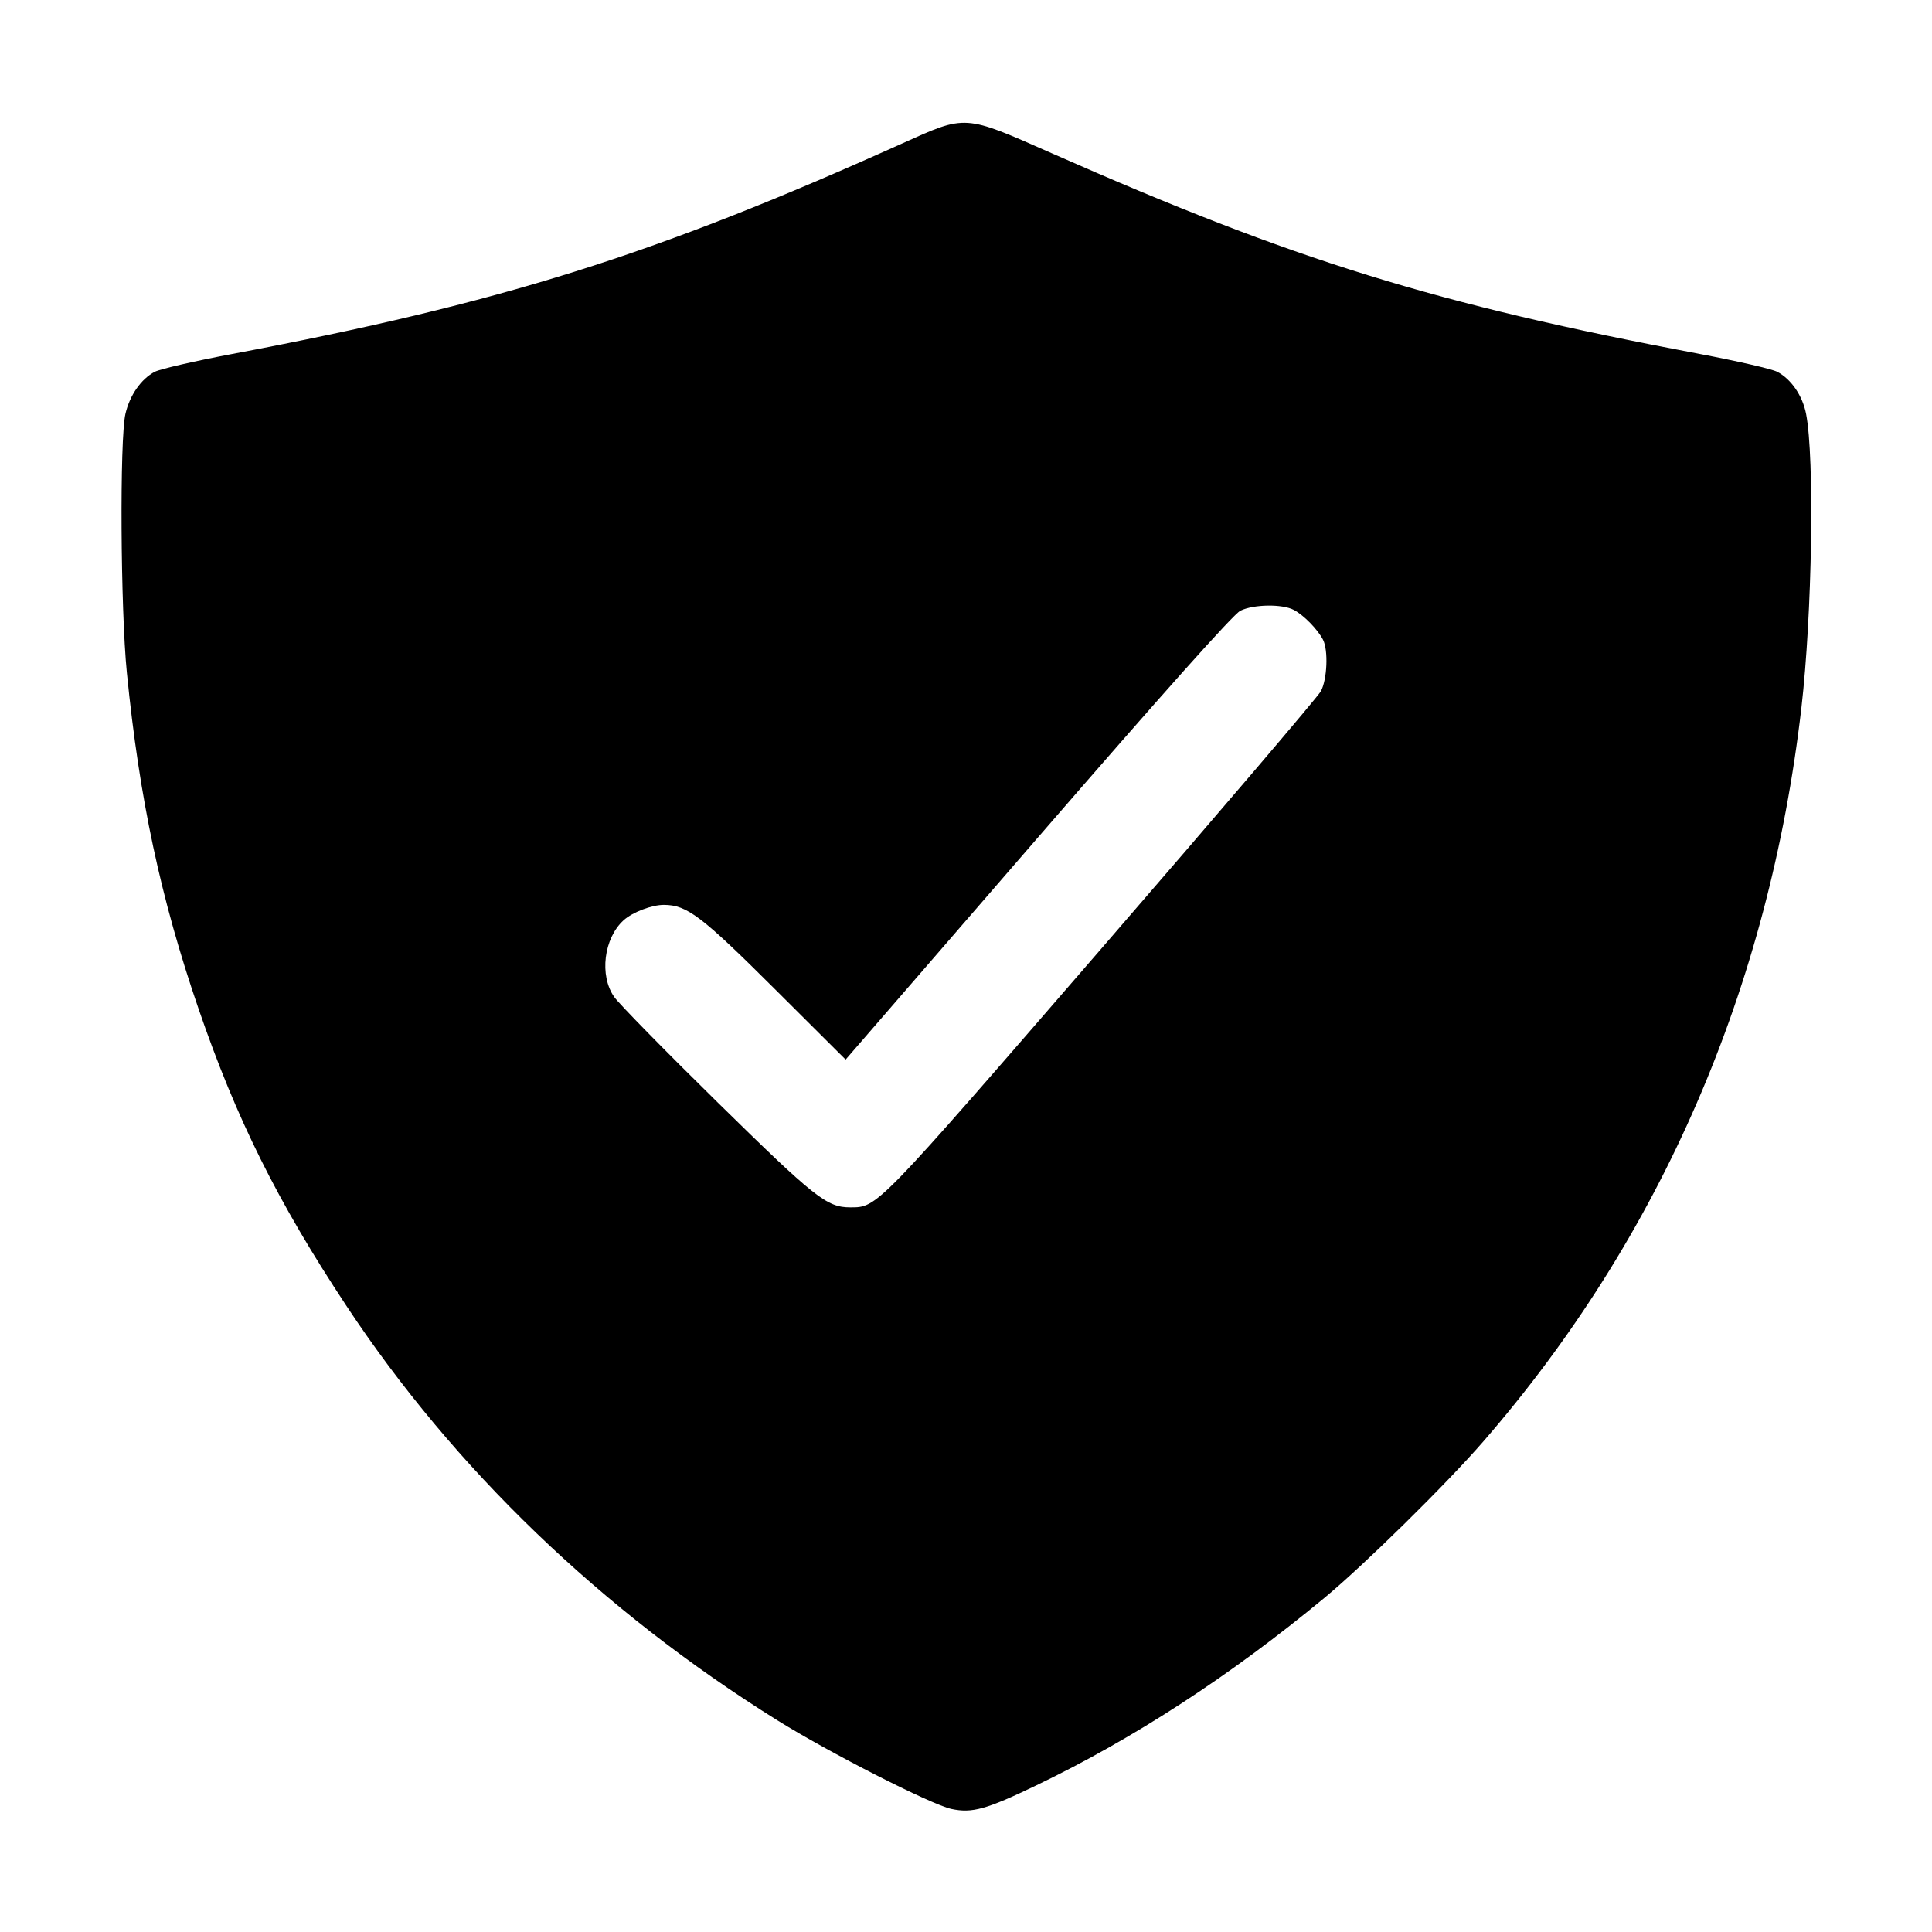 <svg xmlns="http://www.w3.org/2000/svg" width="512" height="512"><path d="M238.933 38.09C173.37 67.609 132.683 80.384 61.382 93.838c-9.777 1.845-18.928 3.95-20.335 4.677-3.625 1.874-6.657 6.209-7.804 11.157-1.55 6.681-1.304 51.706.375 68.589 3.328 33.48 8.943 59.808 19 89.081 10.043 29.236 20.904 51.06 39.157 78.685 28.491 43.119 67.63 80.776 114.146 109.823 13.762 8.594 40.874 22.406 46.217 23.546 5.487 1.17 9.213.134 22.495-6.253 25.913-12.46 51.393-29.043 76.357-49.694 10.499-8.685 32.2-30.042 42.062-41.394 47.143-54.27 75.756-120.256 84.342-194.508 2.85-24.65 3.51-66.151 1.238-77.849-.941-4.846-3.978-9.269-7.679-11.183-1.407-.727-10.558-2.832-20.335-4.677C380.343 80.578 343.204 69.08 278.78 40.64c-23.47-10.36-22.621-10.306-39.847-2.55m103.936 123.54c2.623 1.371 6.331 5.158 7.747 7.914 1.429 2.782 1.104 10.531-.572 13.639-.801 1.487-26.962 32.159-58.134 68.16-60.022 69.319-59.343 68.62-66.63 68.62-6.146 0-9.397-2.576-35.096-27.811-13.785-13.536-26.12-26.114-27.411-27.95-3.986-5.672-2.769-15.564 2.501-20.329 2.367-2.141 7.491-4.089 10.699-4.068 6.108.041 9.912 2.929 29.303 22.243l18.823 18.749 50.895-58.778c33.104-38.231 51.88-59.264 53.711-60.166 3.481-1.716 11.077-1.835 14.164-.223" fill-rule="evenodd"/></svg>